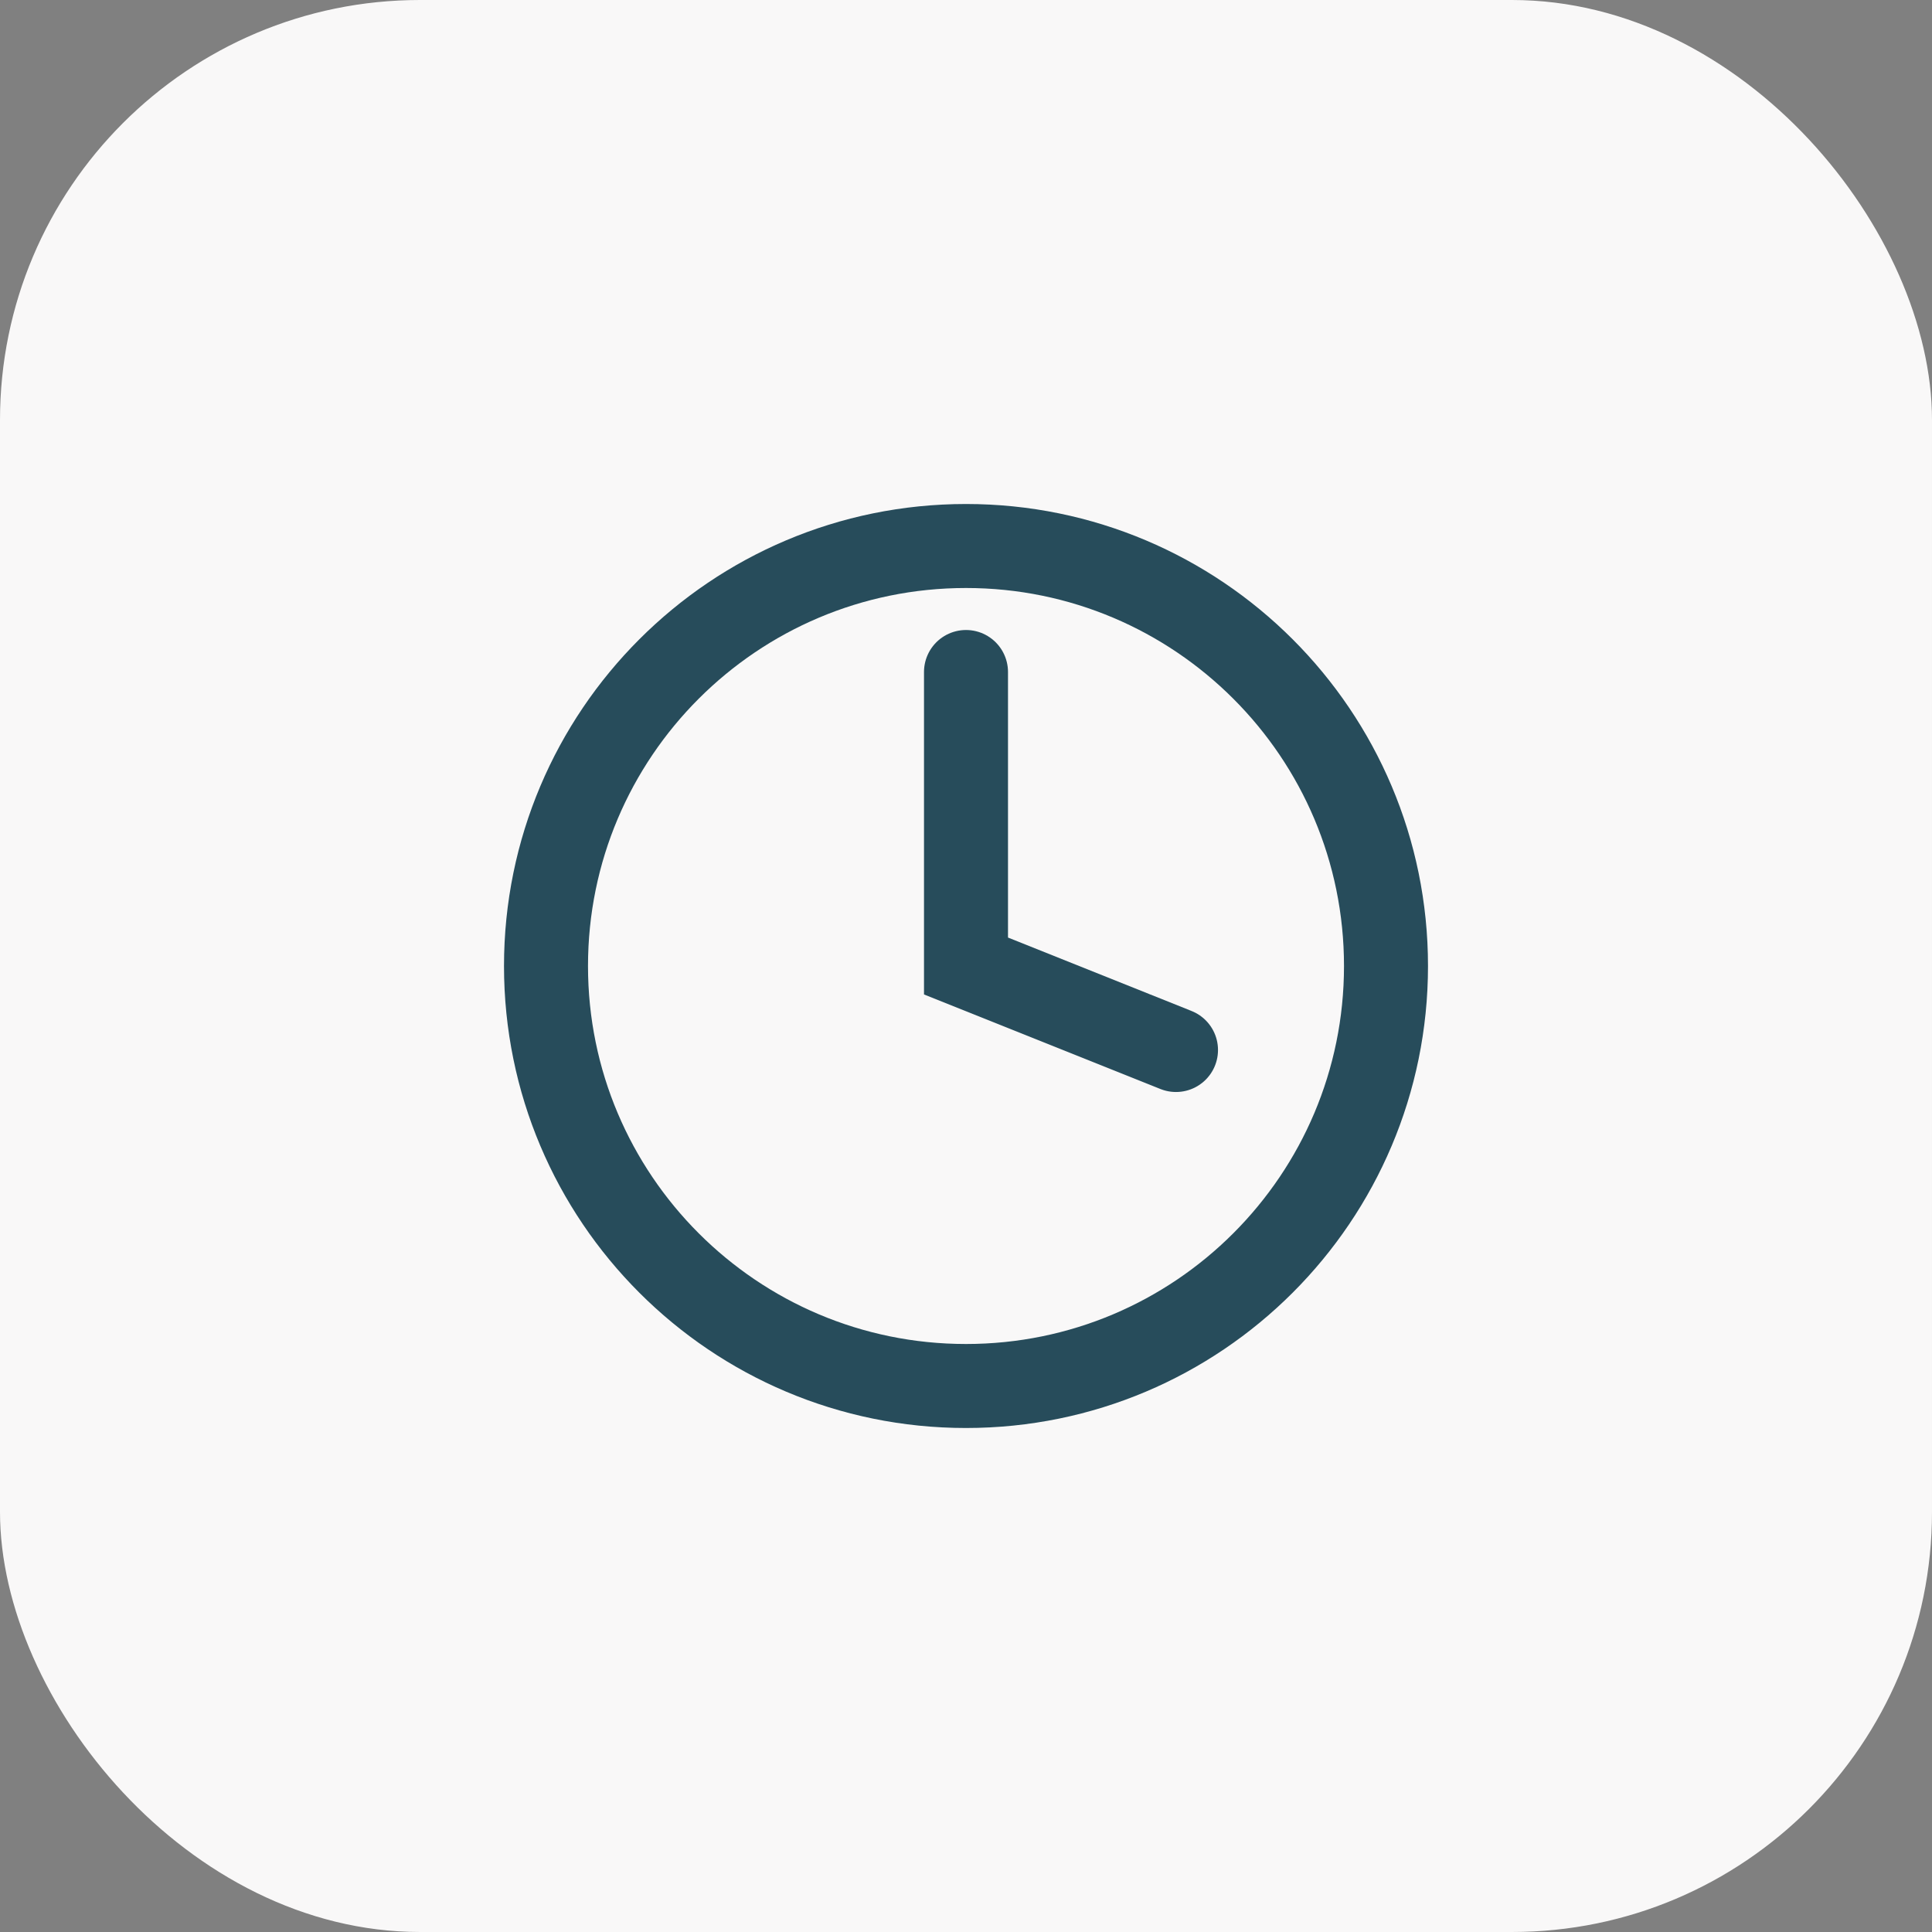 
<svg width="46" height="46" viewBox="0 0 46 46" fill="none" xmlns="http://www.w3.org/2000/svg">
  <rect x="0" y="0" width="46" height="46" fill="#808080" stroke="none"/>
  <rect width="46" height="46" rx="10" fill="#F9F8F8"/>
  <path d="M33 23C33 28.523 28.523 33 23 33C17.477 33 13 28.523 13 23C13 17.477 17.477 13 23 13C28.523 13 33 17.477 33 23Z" stroke="#274C5B" stroke-width="2"/>
  <path d="M23 16V23L28 25" stroke="#274C5B" stroke-width="2" stroke-linecap="round"/>
</svg>
